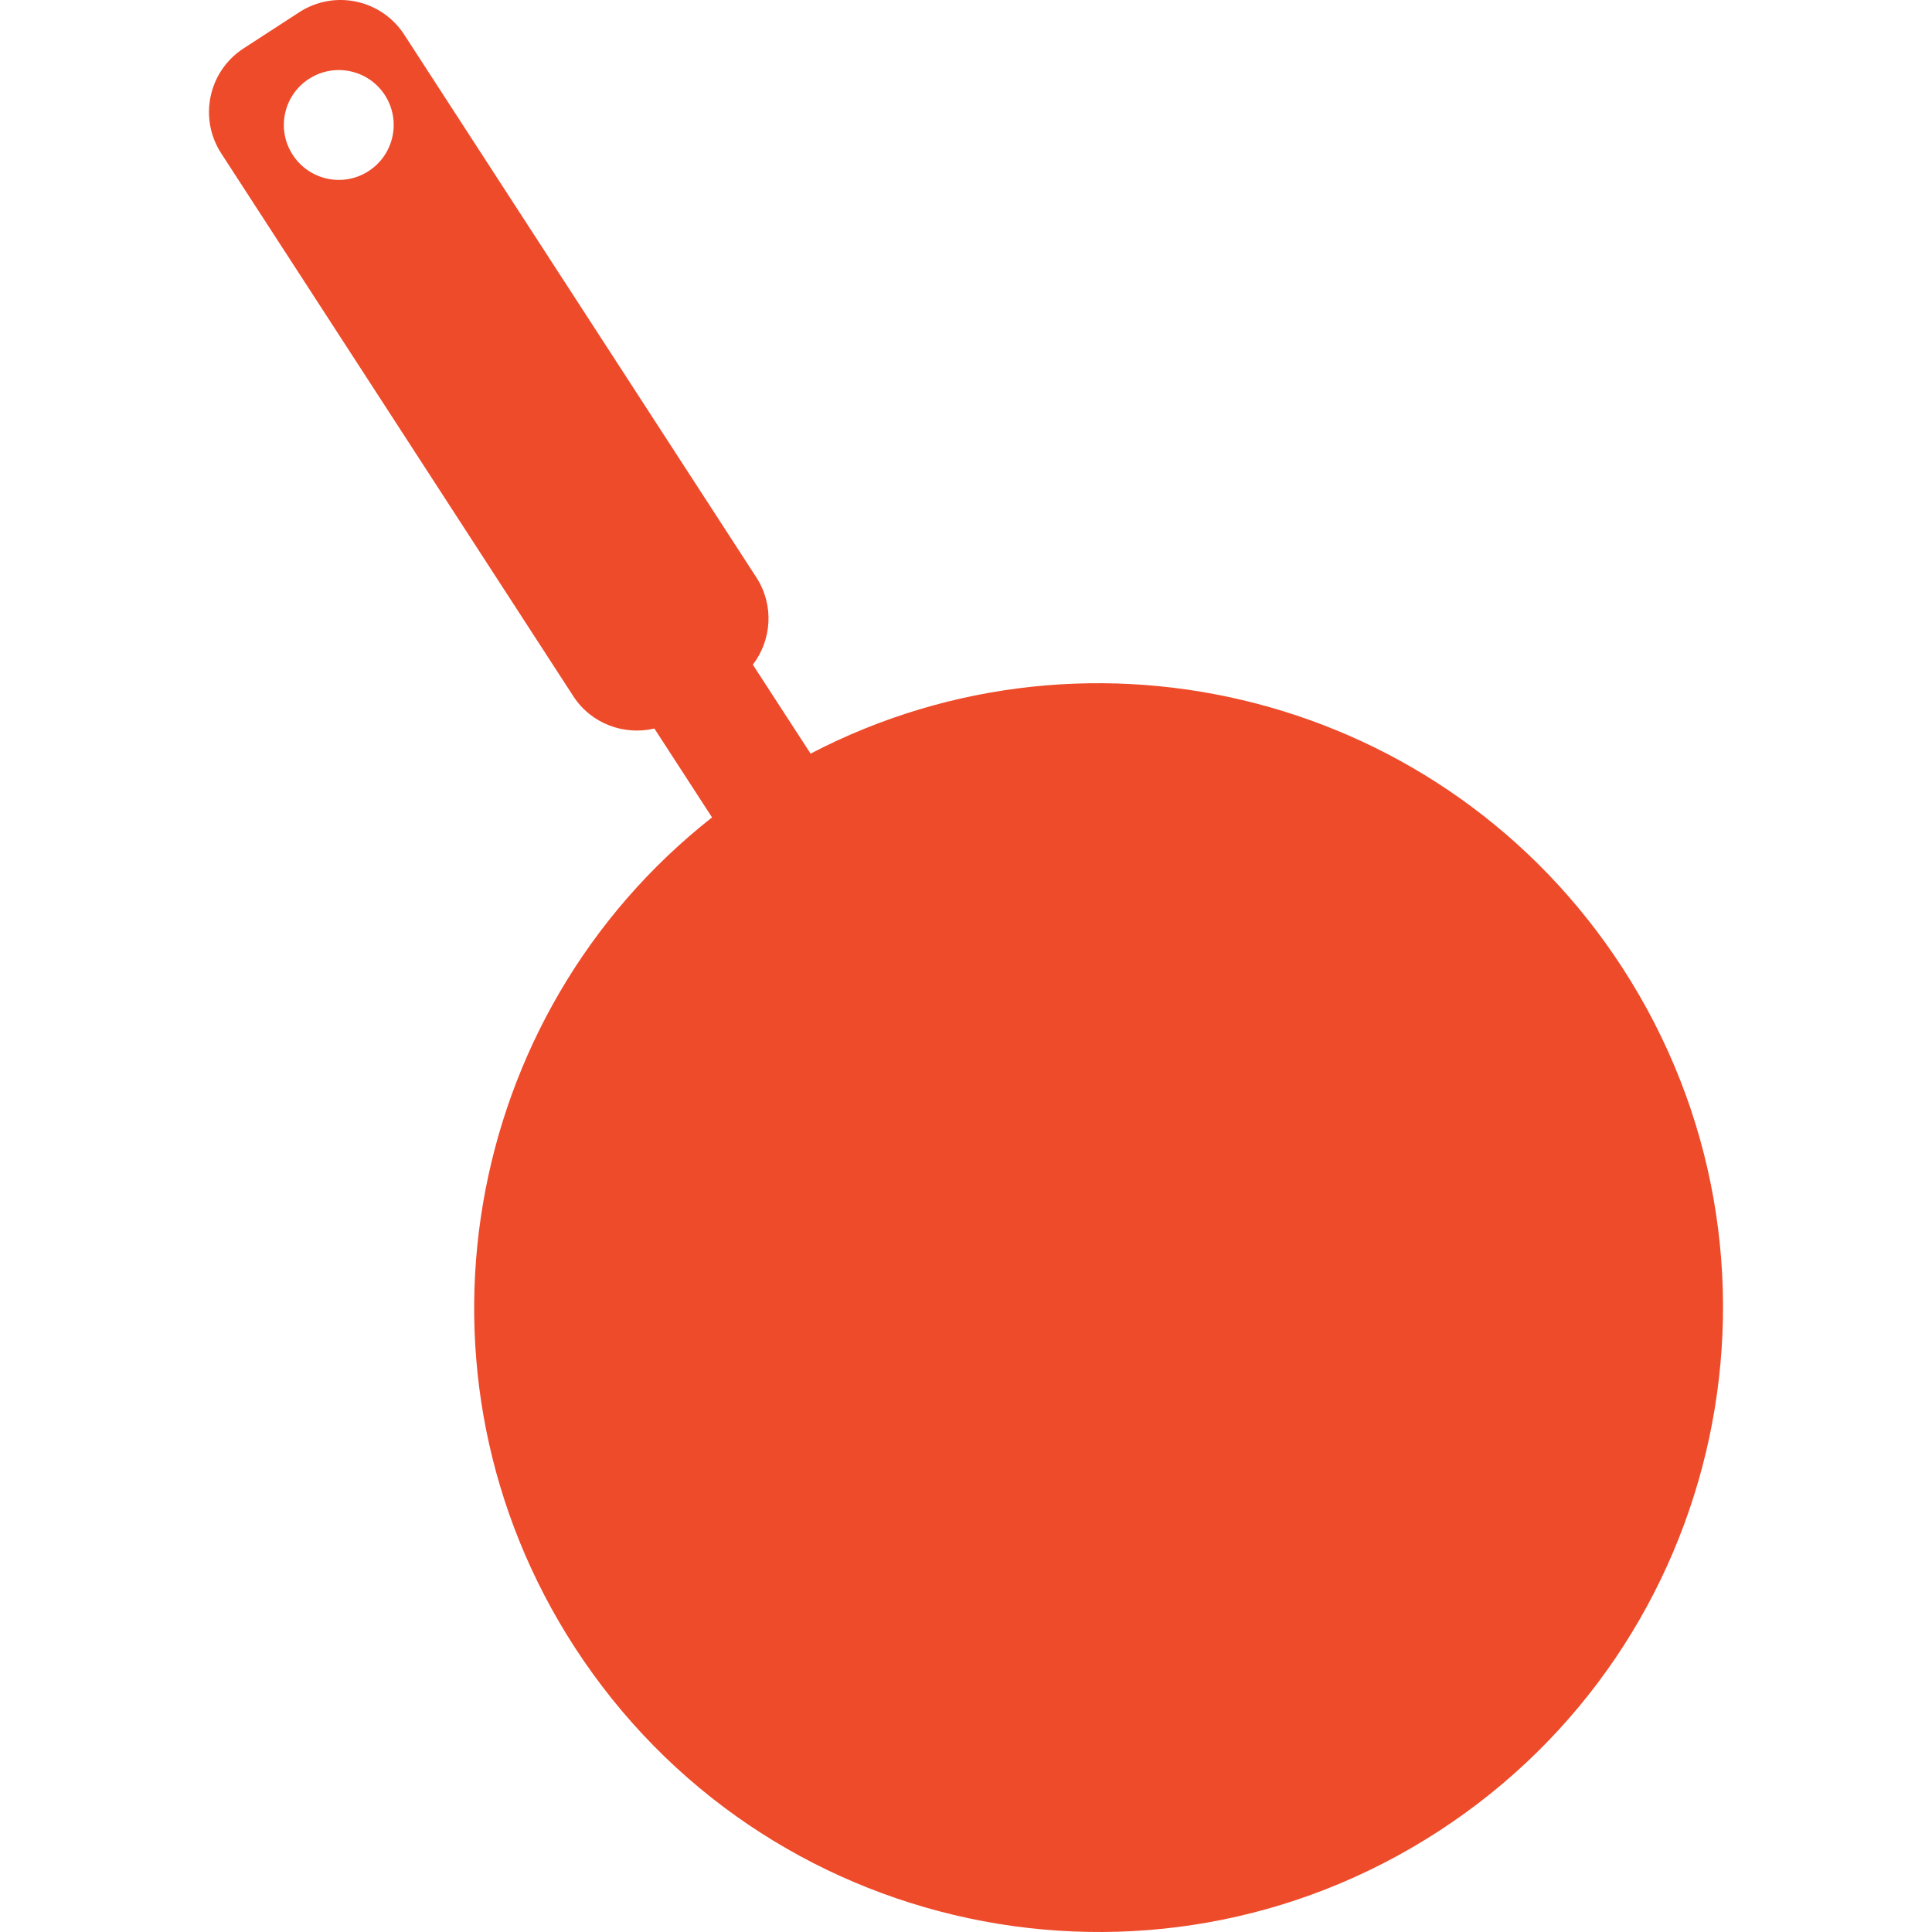 <?xml version="1.0" encoding="iso-8859-1"?>
<!-- Generator: Adobe Illustrator 16.0.0, SVG Export Plug-In . SVG Version: 6.00 Build 0)  -->
<!DOCTYPE svg PUBLIC "-//W3C//DTD SVG 1.1//EN" "http://www.w3.org/Graphics/SVG/1.1/DTD/svg11.dtd">
<svg version="1.1" id="Capa_1" xmlns="http://www.w3.org/2000/svg" fill="#ee4b2b" xmlns:xlink="http://www.w3.org/1999/xlink" x="0px" y="0px"
	 width="380.717px" height="380.717px" viewBox="0 0 380.717 380.717" style="enable-background:new 0 0 380.717 380.717;"
	 xml:space="preserve">
<g>
	<path d="M159.729,148.51l-11.375-17.527c3.724-4.874,4.223-11.729,0.714-17.167L79.647,6.814c-4.497-6.925-13.75-8.9-20.675-4.403
		L48.004,9.533c-6.925,4.491-8.912,13.745-4.415,20.681l69.398,106.997c3.532,5.426,9.992,7.755,15.964,6.35l11.363,17.515
		c-49.438,38.894-61.95,109.756-27.054,163.55c36.977,57.002,113.178,73.244,170.179,36.262
		c57.013-36.971,73.244-113.166,36.273-170.178C284.879,137.054,215.331,119.527,159.729,148.51z M60.86,15.558
		c5.025-3.259,11.735-1.836,14.982,3.178c3.247,5.019,1.818,11.717-3.201,14.977c-4.996,3.247-11.706,1.818-14.953-3.201
		C54.423,25.515,55.852,18.805,60.86,15.558z"/>
</g>
<g>
</g>
<g>
</g>
<g>
</g>
<g>
</g>
<g>
</g>
<g>
</g>
<g>
</g>
<g>
</g>
<g>
</g>
<g>
</g>
<g>
</g>
<g>
</g>
<g>
</g>
<g>
</g>
<g>
</g>
</svg>
